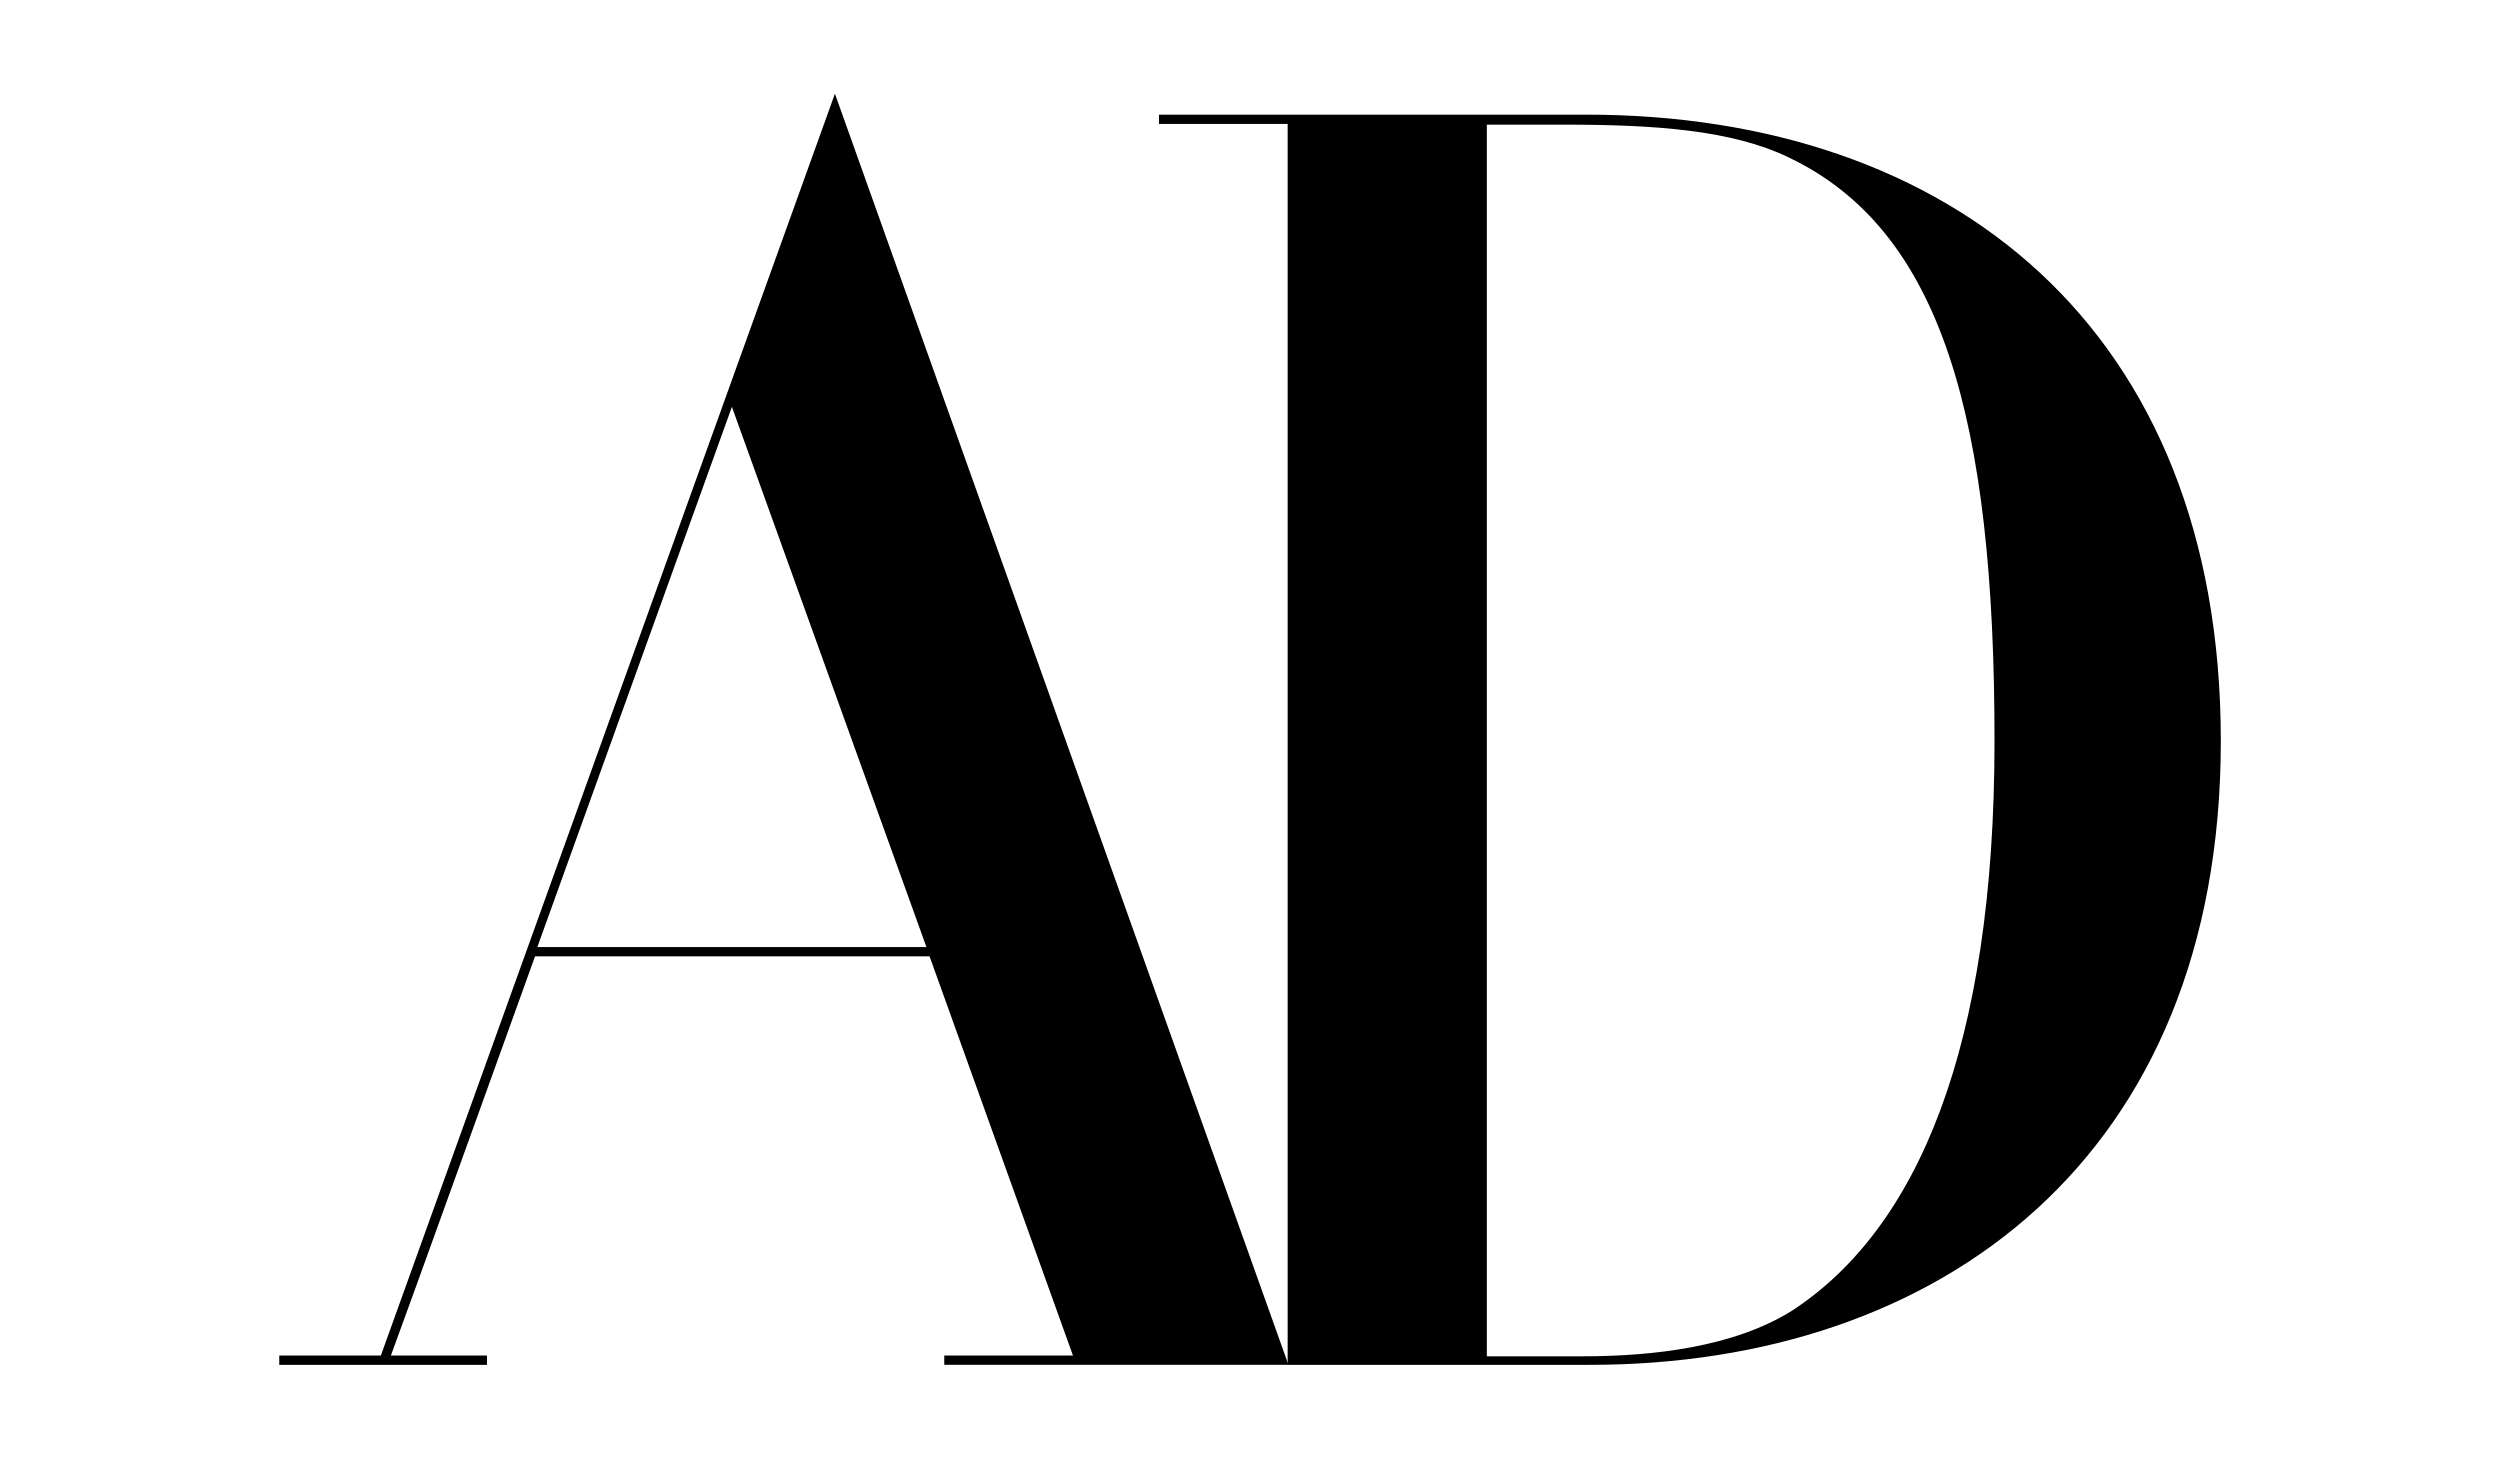 <svg xmlns="http://www.w3.org/2000/svg" viewBox="0 0 12759.6 7443.1">
	<title>logo-ad-mobile</title>
	<path d="M1425.3 6965.9h1060.1v-47.5h-490.3c39.5-102.8 735.7-2037.4 735.7-2037.4h2013.5s688.4 1914.9 731.9 2037.4h-656.8v47.3H6576L4261.3 478.3 1943.8 6918.4h-518.5v47.5zm1317.3-2132.4l992.9-2757 992.9 2757.3H2742.6v-.3z"/>
	<path d="M6572 6965.9h1542.8c1780.2 0 3219.9-1052.3 3219.9-3184.5 0-2104.5-1376.6-3196.3-3239.8-3196.3H5915.3v47.3H6572v6333.5zm1016.6-43.5V636.2h395.5c466.9 0 854.6 27.9 1143.3 166.4 783.2 371.6 1052.3 1333.1 1052.3 2978.8 0 1562.7-391.5 2488.2-1032.4 2907.4-296.7 186.1-708.1 233.6-1072.1 233.6h-486.6z"/>
</svg>
